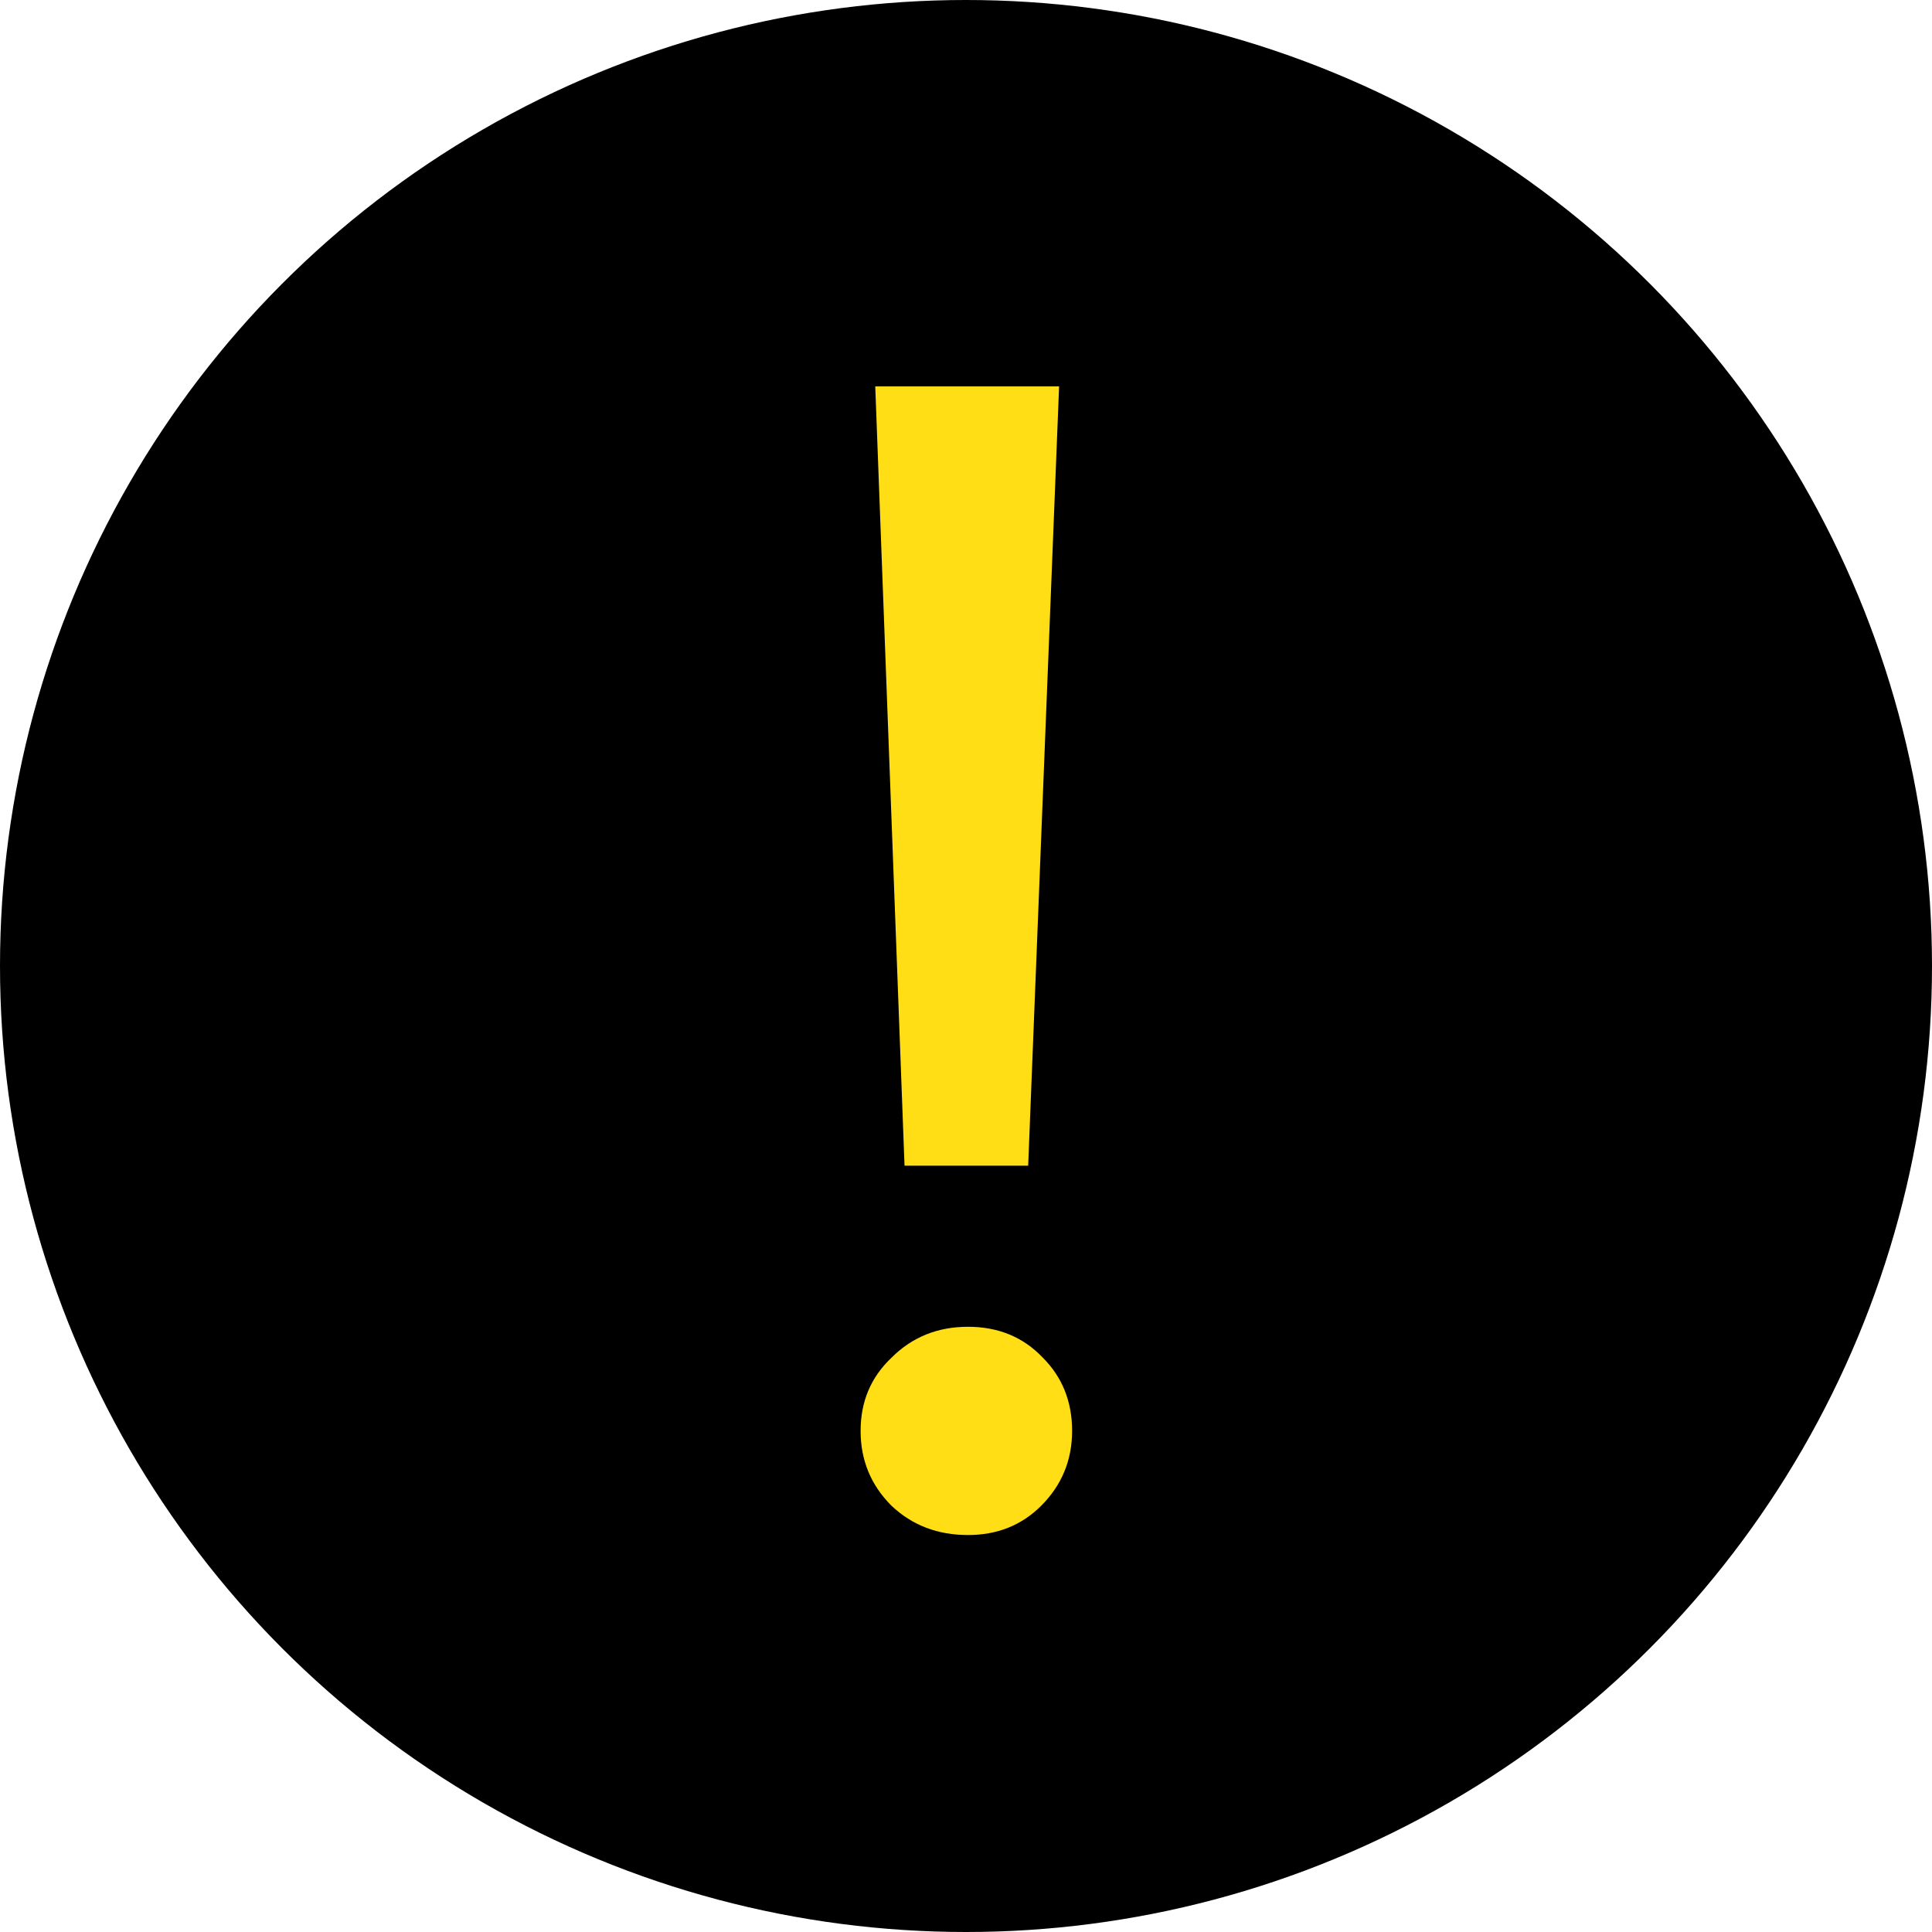 <svg width="38" height="38" viewBox="0 0 38 38" fill="none" xmlns="http://www.w3.org/2000/svg">
<circle cx="19" cy="19" r="19" fill="black"/>
<path d="M17.215 7.6H20.831L20.223 22.928H17.791L17.215 7.6ZM19.039 30.192C18.441 30.192 17.94 30 17.535 29.616C17.129 29.211 16.927 28.72 16.927 28.144C16.927 27.568 17.129 27.088 17.535 26.704C17.94 26.299 18.441 26.096 19.039 26.096C19.636 26.096 20.127 26.299 20.511 26.704C20.895 27.088 21.087 27.568 21.087 28.144C21.087 28.72 20.884 29.211 20.479 29.616C20.095 30 19.615 30.192 19.039 30.192Z" fill="#FFDE16"/>
</svg>
